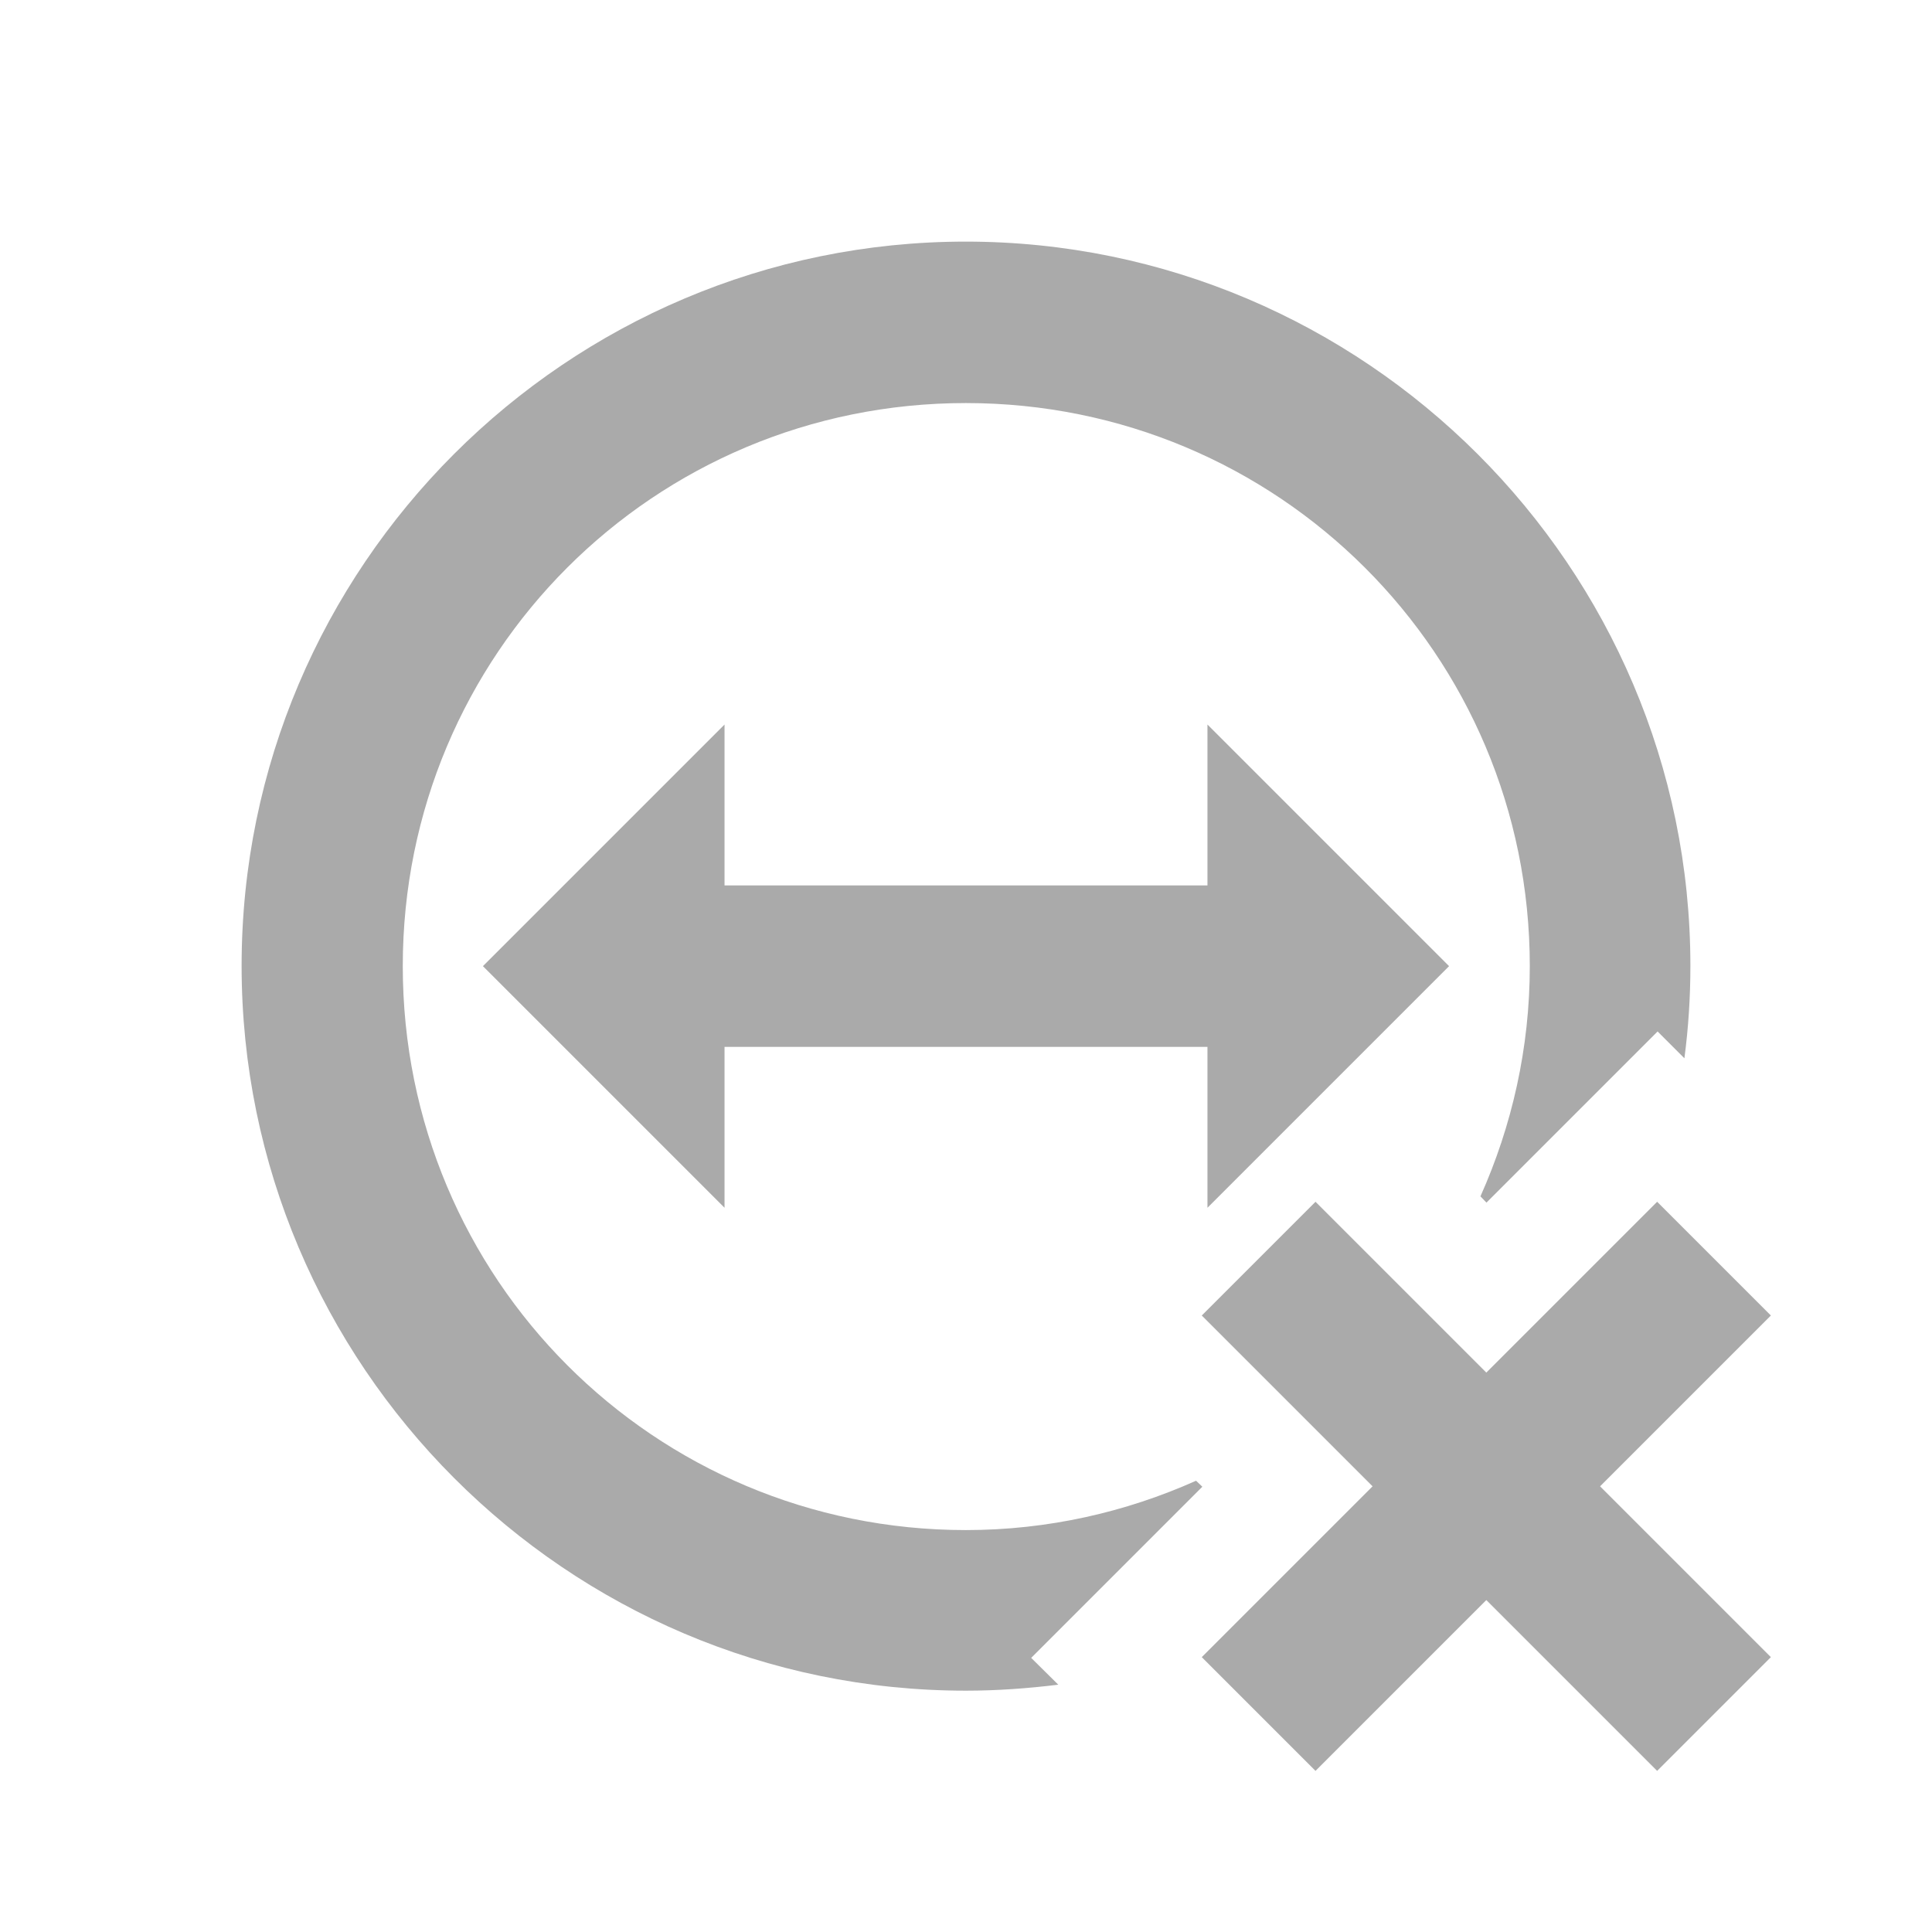 <svg xmlns="http://www.w3.org/2000/svg" width="24" viewBox="0 0 6.773 6.773" height="24">
 <path d="m 1.693 3.387 0.847 -0.847 l 0 0.564 1.693 0 0 -0.564 0.847 0.847 -0.847 0.847 0 -0.564 -1.693 0 0 0.564 z" style="fill:#aaaaaa;fill-opacity:1;stroke:none;fill-rule:evenodd"/>
 <rect width="2.258" height="0.564" x="6.241" y="-0.282" transform="matrix(0.707,0.707,-0.707,0.707,0,0)" style="fill:#aaaaaa;opacity:1;fill-opacity:1;stroke:none;fill-rule:nonzero"/>
 <rect y="-7.652" x="-1.129" height="0.564" width="2.258" transform="matrix(-0.707,0.707,-0.707,-0.707,0,0)" style="fill:#aaaaaa;opacity:1;fill-opacity:1;stroke:none;fill-rule:nonzero"/>
 <path d="m 3.386 0.847 c -1.399 0 -2.539 1.139 -2.539 2.539 0 1.399 1.139 2.541 2.539 2.541 0.11 0 0.218 -0.008 0.324 -0.021 l -0.095 -0.094 0.6 -0.6 -0.022 -0.021 c -0.246 0.11 -0.519 0.173 -0.807 0.173 c -1.094 0 -1.974 -0.882 -1.974 -1.977 0 -1.094 0.88 -1.974 1.974 -1.974 1.094 0 1.977 0.88 1.977 1.974 0 0.288 -0.063 0.561 -0.173 0.807 l 0.021 0.022 0.6 -0.6 0.094 0.094 c 0.014 -0.106 0.021 -0.214 0.021 -0.324 c 0 -1.399 -1.142 -2.539 -2.541 -2.539 z" mix-blend-mode="normal" isolation="auto" white-space="normal" solid-opacity="1" solid-color="#000000" style="visibility:visible;shape-rendering:auto;color-interpolation-filters:linearRGB;fill:#aaaaaa;opacity:1;image-rendering:auto;fill-opacity:1;stroke:none;display:inline;color:#000;fill-rule:nonzero;color-rendering:auto;color-interpolation:sRGB"/>
</svg>
